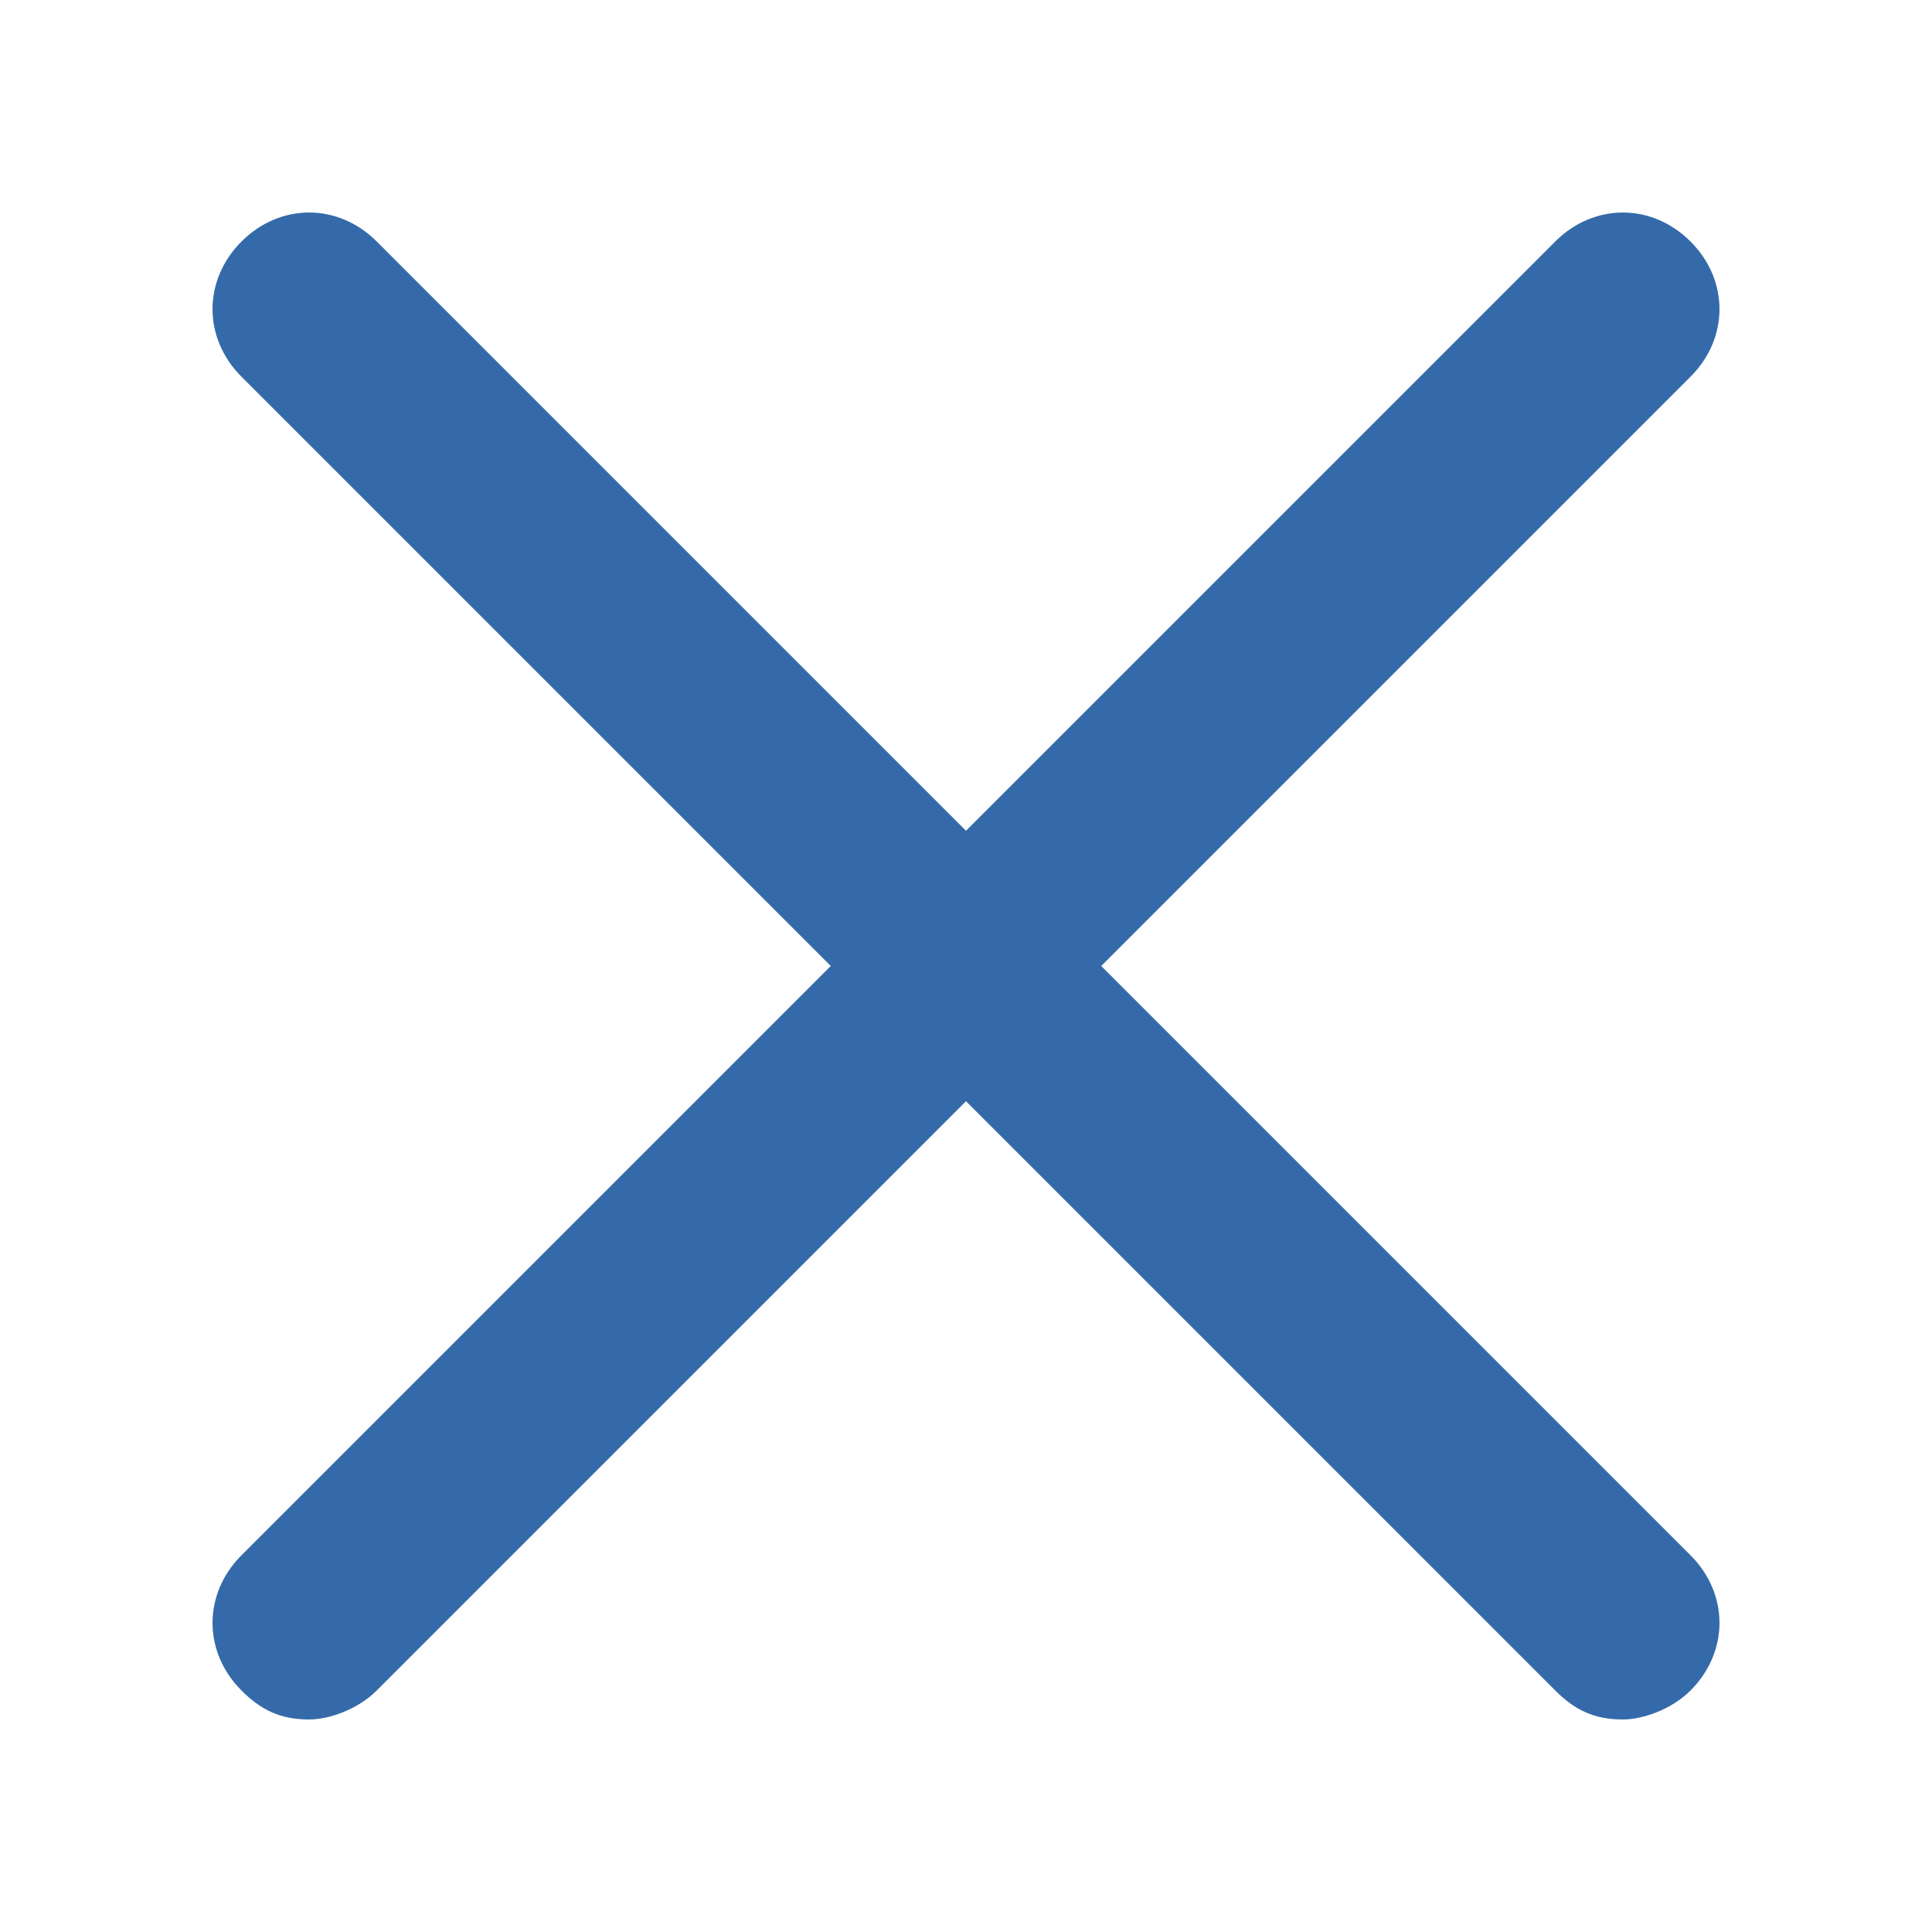 <?xml version="1.0" encoding="utf-8"?>
<!-- Generator: Adobe Illustrator 18.1.1, SVG Export Plug-In . SVG Version: 6.00 Build 0)  -->
<svg version="1.1" id="Layer_1" xmlns="http://www.w3.org/2000/svg" xmlns:xlink="http://www.w3.org/1999/xlink" x="0px" y="0px"
	 viewBox="296 386 20 20" enable-background="new 296 386 20 20" xml:space="preserve">
<path fill="#346AA9" d="M307.4,396l6.1-6.1c0.4-0.4,0.4-1,0-1.4c-0.4-0.4-1-0.4-1.4,0l-6.1,6.1l-6.1-6.1c-0.4-0.4-1-0.4-1.4,0
	c-0.4,0.4-0.4,1,0,1.4l6.1,6.1l-6.1,6.1c-0.4,0.4-0.4,1,0,1.4c0.2,0.2,0.4,0.3,0.7,0.3c0.2,0,0.5-0.1,0.7-0.3l6.1-6.1l6.1,6.1
	c0.2,0.2,0.4,0.3,0.7,0.3c0.2,0,0.5-0.1,0.7-0.3c0.4-0.4,0.4-1,0-1.4L307.4,396z"/>
</svg>
